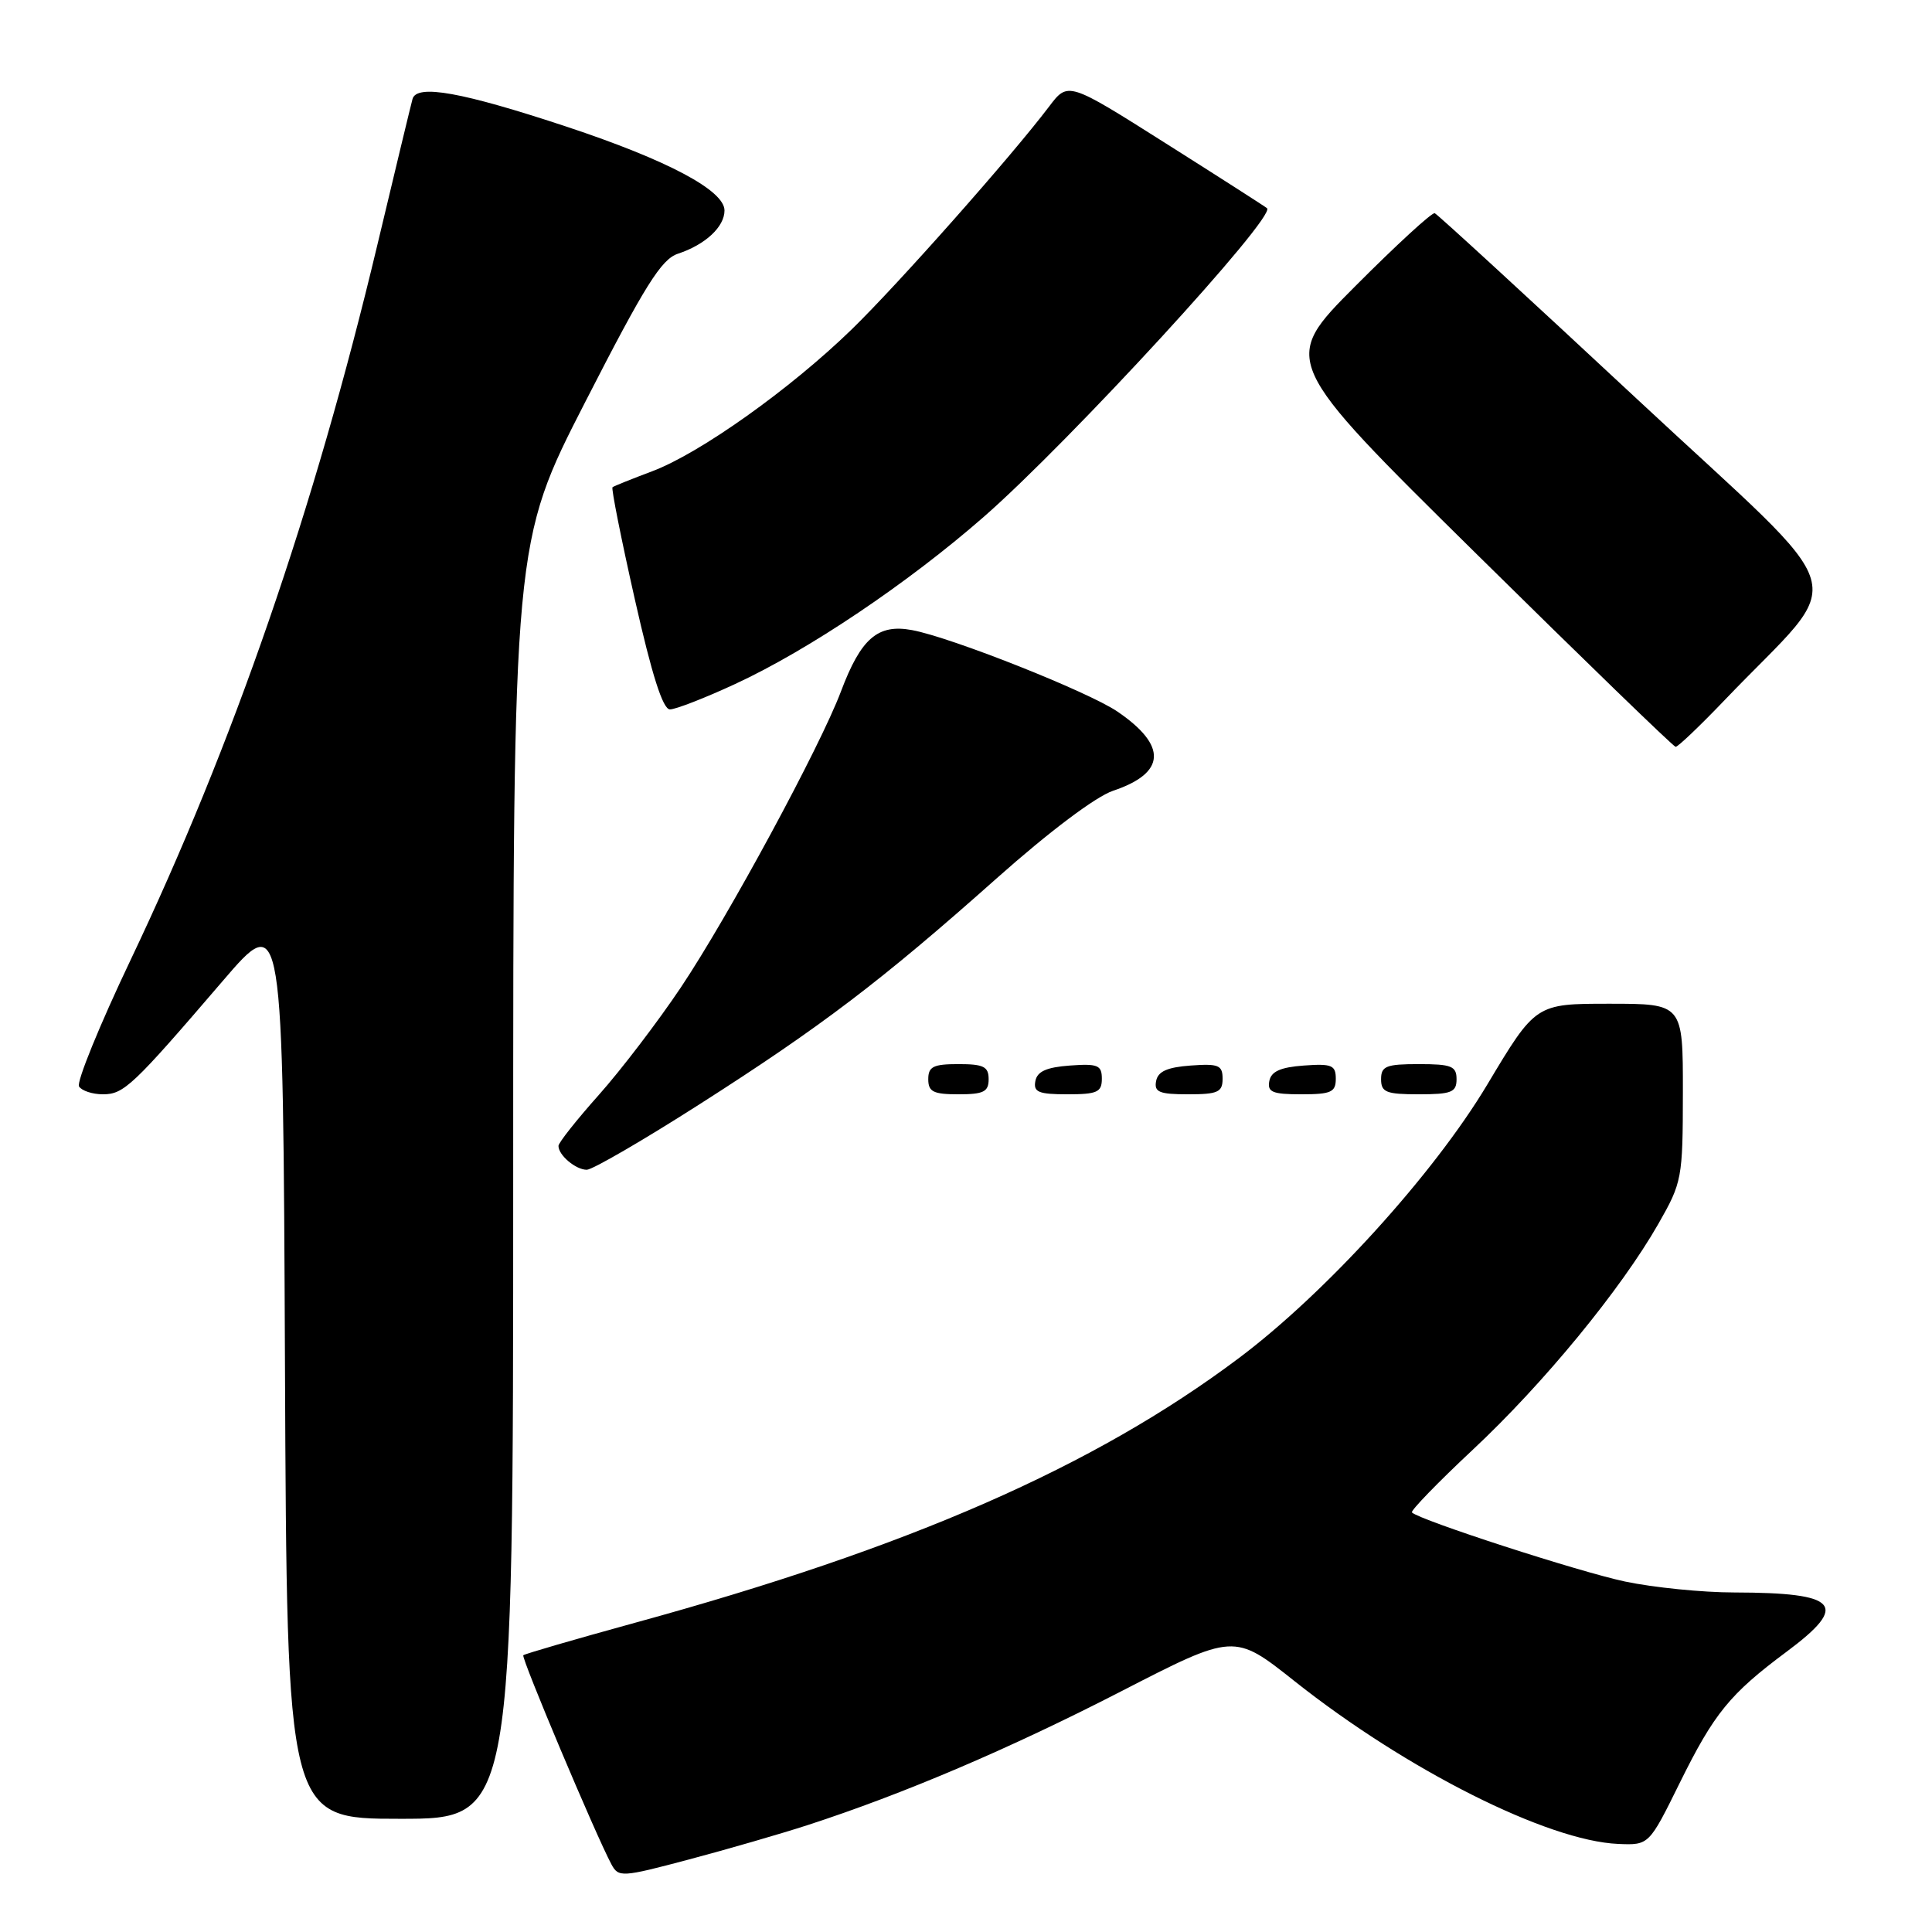 <?xml version="1.0" encoding="UTF-8" standalone="no"?>
<!DOCTYPE svg PUBLIC "-//W3C//DTD SVG 1.1//EN" "http://www.w3.org/Graphics/SVG/1.1/DTD/svg11.dtd" >
<svg xmlns="http://www.w3.org/2000/svg" xmlns:xlink="http://www.w3.org/1999/xlink" version="1.1" viewBox="0 0 256 256">
 <g >
 <path fill="currentColor"
d=" M 107.00 241.84 C 119.74 237.70 133.72 231.74 148.52 224.13 C 163.53 216.41 163.53 216.41 171.52 222.75 C 186.37 234.53 205.06 243.93 214.42 244.33 C 218.50 244.50 218.50 244.50 222.57 236.25 C 227.14 227.00 229.21 224.46 236.75 218.85 C 245.07 212.65 243.65 211.04 229.82 211.01 C 225.59 211.01 219.06 210.35 215.32 209.56 C 209.26 208.28 188.15 201.44 187.09 200.41 C 186.87 200.20 190.50 196.45 195.16 192.09 C 204.55 183.31 214.79 170.84 219.74 162.17 C 222.88 156.67 222.98 156.15 222.99 144.75 C 223.00 133.00 223.00 133.00 213.24 133.00 C 203.48 133.00 203.48 133.00 197.05 143.75 C 189.95 155.60 175.63 171.36 164.11 179.99 C 144.96 194.35 120.51 205.06 84.09 215.04 C 76.16 217.22 69.52 219.15 69.34 219.33 C 69.03 219.63 78.94 243.16 81.01 247.02 C 81.96 248.78 82.36 248.76 91.25 246.40 C 96.34 245.05 103.42 243.00 107.00 241.84 Z  M 68.00 156.45 C 68.00 71.89 68.00 71.89 77.58 53.20 C 85.45 37.83 87.63 34.34 89.83 33.62 C 93.46 32.42 96.00 30.06 96.00 27.89 C 96.00 25.23 88.44 21.22 75.12 16.80 C 61.23 12.20 55.21 11.11 54.66 13.12 C 54.45 13.88 52.35 22.60 49.99 32.50 C 41.63 67.55 30.89 98.66 17.30 127.21 C 13.19 135.84 10.12 143.38 10.47 143.96 C 10.83 144.53 12.25 145.00 13.64 145.00 C 16.41 145.00 17.58 143.90 29.50 130.00 C 37.50 120.67 37.50 120.67 37.76 180.84 C 38.02 241.00 38.02 241.00 53.01 241.00 C 68.00 241.00 68.00 241.00 68.00 156.45 Z  M 92.60 146.38 C 108.83 136.02 116.78 129.98 132.09 116.36 C 139.03 110.19 145.21 105.54 147.49 104.78 C 154.50 102.43 154.70 98.81 148.07 94.29 C 144.21 91.66 126.02 84.44 120.84 83.49 C 116.31 82.65 114.08 84.58 111.43 91.62 C 108.66 98.97 96.52 121.41 90.25 130.79 C 87.20 135.35 82.29 141.78 79.35 145.08 C 76.41 148.38 74.00 151.42 74.00 151.84 C 74.00 153.07 76.29 155.00 77.75 155.00 C 78.49 155.00 85.18 151.12 92.60 146.38 Z  M 131.00 143.00 C 131.00 141.33 130.33 141.00 127.00 141.00 C 123.67 141.00 123.00 141.33 123.00 143.00 C 123.00 144.67 123.67 145.00 127.00 145.00 C 130.33 145.00 131.00 144.67 131.00 143.00 Z  M 146.00 142.94 C 146.00 141.14 145.47 140.92 141.76 141.19 C 138.66 141.42 137.43 141.97 137.19 143.25 C 136.91 144.71 137.61 145.00 141.43 145.00 C 145.38 145.00 146.00 144.72 146.00 142.94 Z  M 162.00 142.94 C 162.00 141.14 161.47 140.92 157.76 141.19 C 154.66 141.42 153.43 141.97 153.19 143.25 C 152.91 144.71 153.61 145.00 157.43 145.00 C 161.38 145.00 162.00 144.72 162.00 142.94 Z  M 177.00 142.94 C 177.00 141.14 176.47 140.92 172.76 141.19 C 169.66 141.42 168.43 141.97 168.19 143.25 C 167.91 144.71 168.61 145.00 172.43 145.00 C 176.38 145.00 177.00 144.72 177.00 142.94 Z  M 193.00 143.00 C 193.00 141.27 192.33 141.00 188.00 141.00 C 183.67 141.00 183.00 141.27 183.00 143.00 C 183.00 144.73 183.67 145.00 188.00 145.00 C 192.33 145.00 193.00 144.73 193.00 143.00 Z  M 228.54 92.75 C 244.99 75.55 246.38 80.34 216.94 52.90 C 202.54 39.48 190.47 28.39 190.11 28.25 C 189.76 28.11 185.03 32.45 179.59 37.91 C 169.71 47.82 169.71 47.82 195.61 73.37 C 209.85 87.42 221.74 98.94 222.03 98.96 C 222.32 98.98 225.25 96.19 228.54 92.75 Z  M 97.42 90.63 C 107.09 86.16 120.27 77.30 130.35 68.49 C 141.73 58.54 169.12 28.71 167.89 27.59 C 167.68 27.40 161.66 23.54 154.51 19.02 C 141.52 10.80 141.52 10.80 139.01 14.12 C 133.99 20.75 119.02 37.65 112.84 43.66 C 104.72 51.55 92.74 60.07 86.43 62.44 C 83.72 63.46 81.35 64.41 81.16 64.56 C 80.98 64.72 82.31 71.40 84.12 79.42 C 86.38 89.44 87.83 94.00 88.77 94.00 C 89.52 94.00 93.41 92.49 97.42 90.63 Z "/>
</g>
</svg>